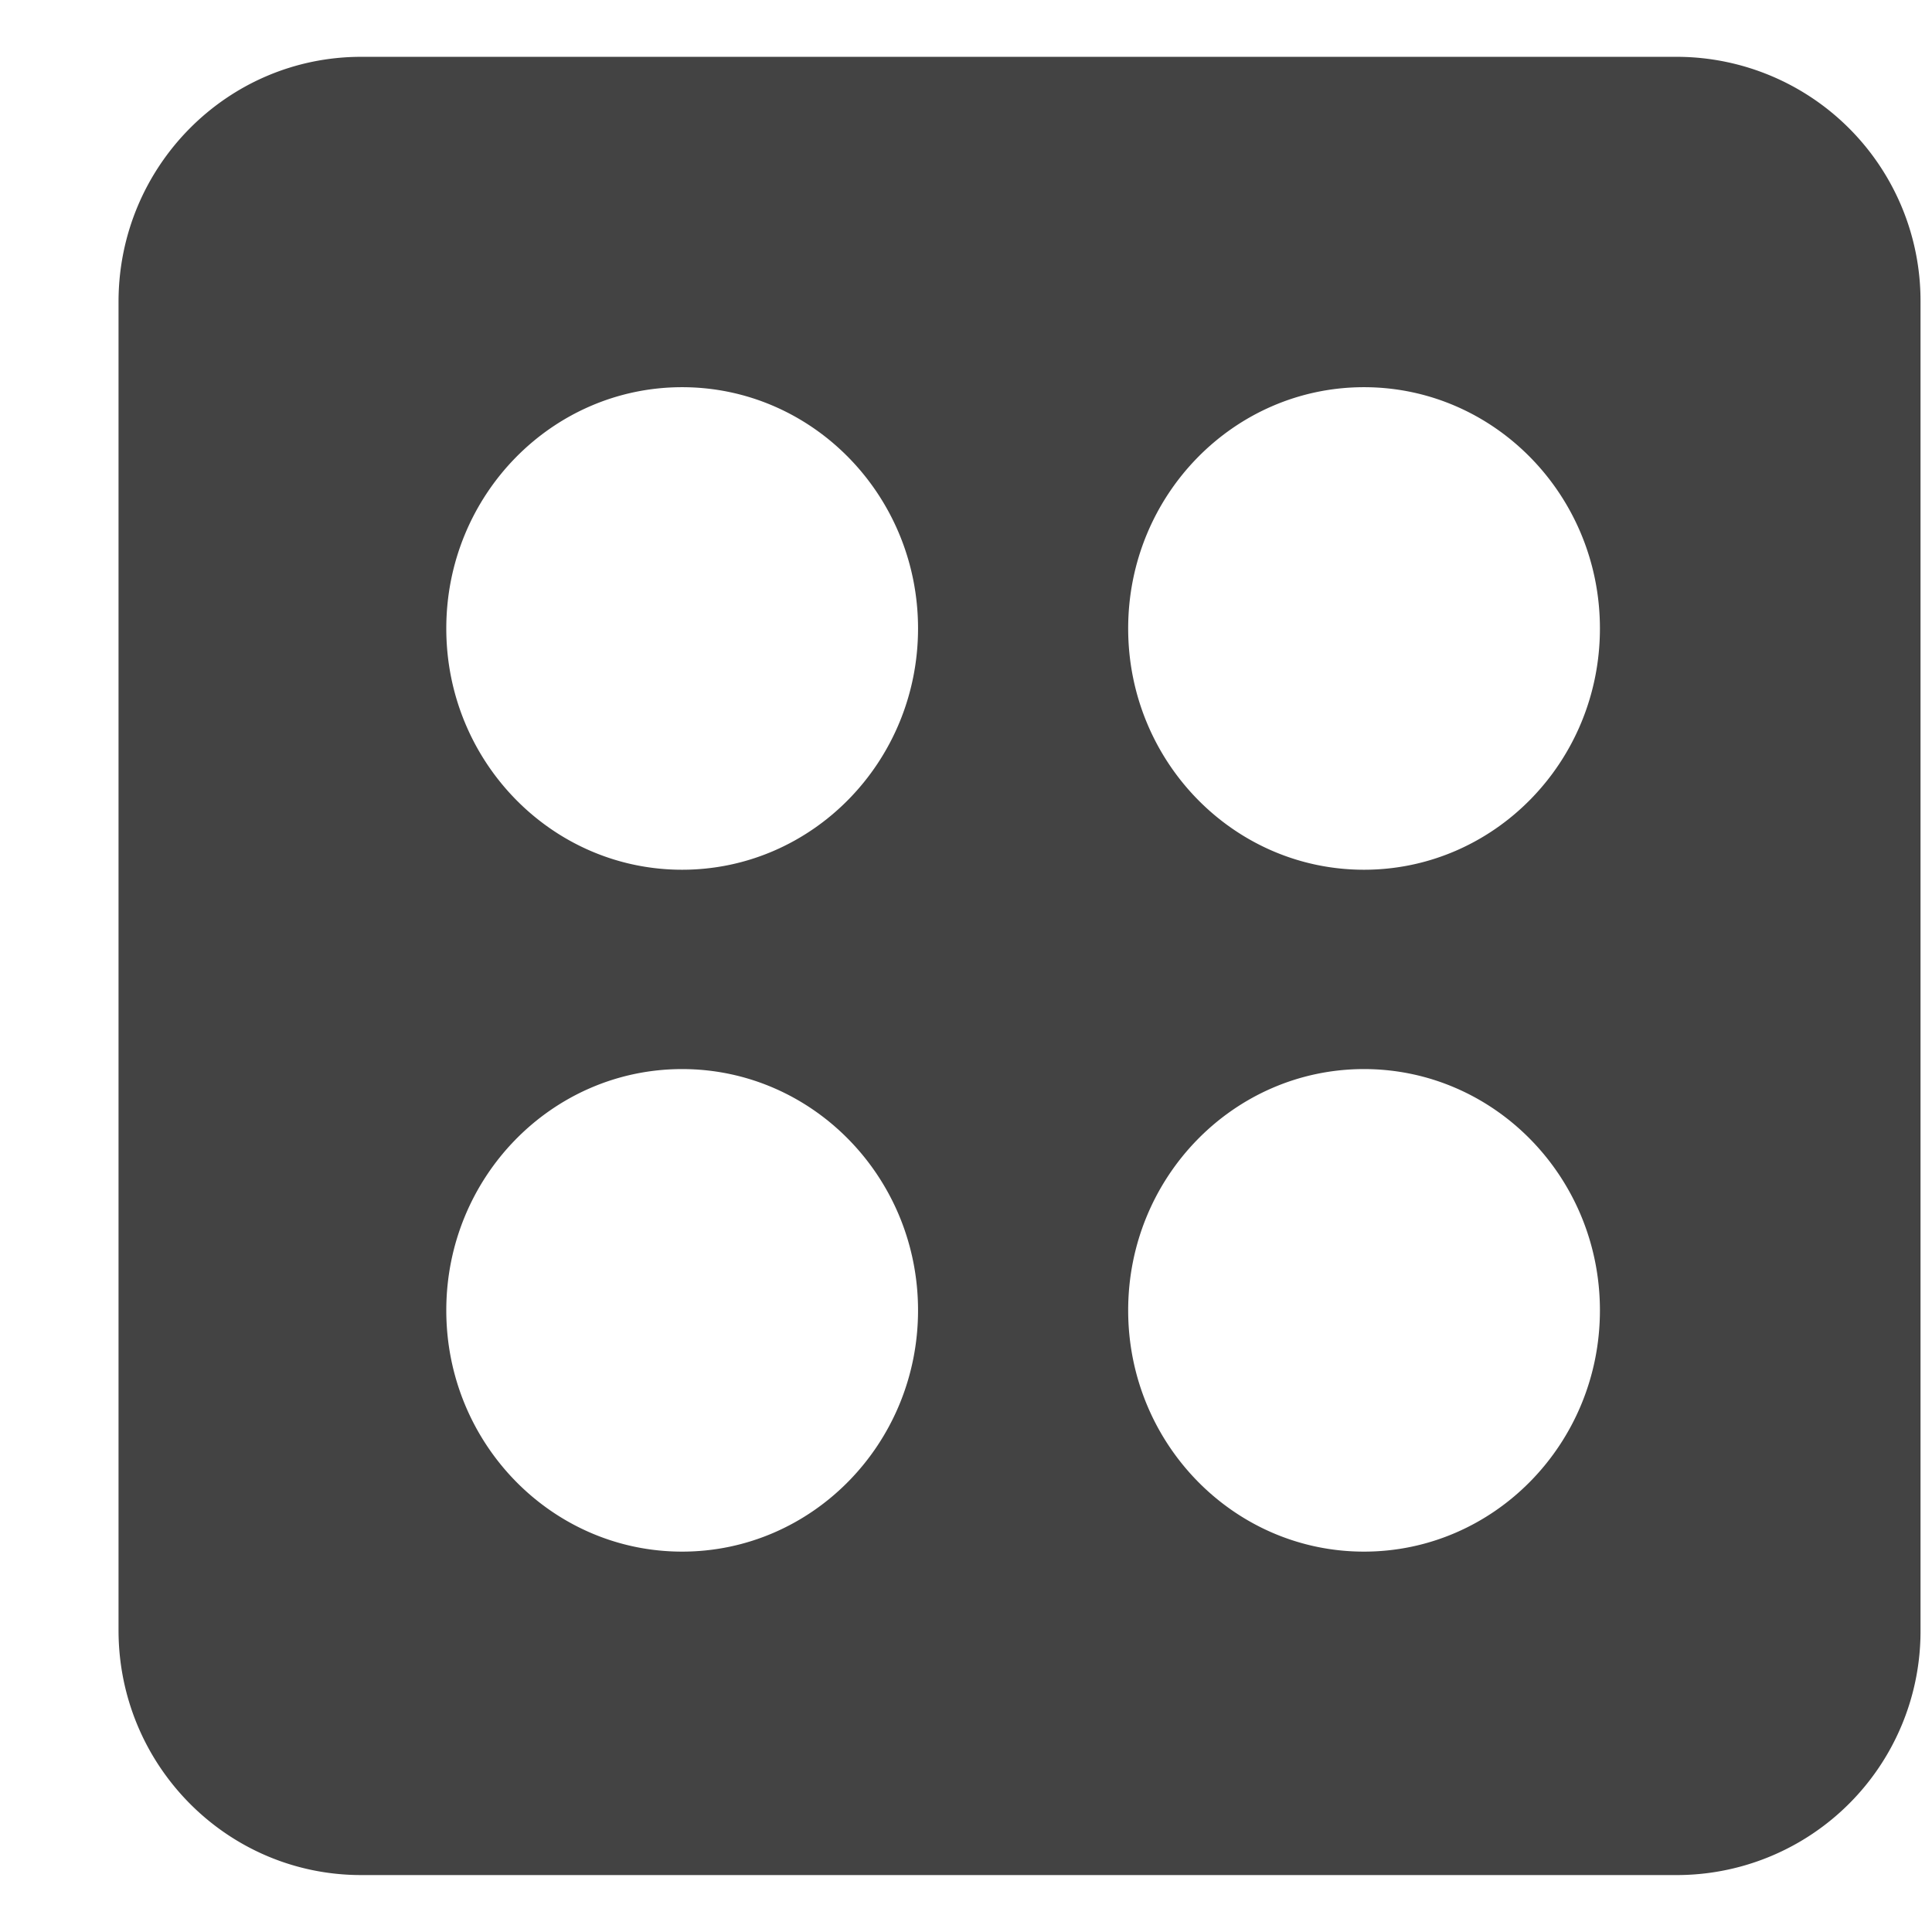 <svg viewBox="0 0 17 16" xmlns="http://www.w3.org/2000/svg" class="si-glyph si-glyph-dice-6" height="1em" width="1em">
  <path d="M14.763 0H3.178c-1.18 0-2.135.966-2.135 2.155v11.69c0 1.189.955 2.154 2.135 2.154h11.585a2.145 2.145 0 0 0 2.136-2.154V2.155A2.147 2.147 0 0 0 14.763 0ZM6.002 7.153c-1.146 0-2.075-.951-2.075-2.123 0-1.172.929-2.123 2.075-2.123 1.146 0 2.076.951 2.076 2.123 0 1.172-.93 2.123-2.076 2.123Zm6 0c-1.146 0-2.075-.951-2.075-2.123 0-1.172.929-2.123 2.075-2.123 1.146 0 2.076.951 2.076 2.123 0 1.172-.93 2.123-2.076 2.123Zm0 6c-1.146 0-2.075-.951-2.075-2.123 0-1.172.929-2.123 2.075-2.123 1.146 0 2.076.951 2.076 2.123 0 1.172-.93 2.123-2.076 2.123Zm-6 0c-1.146 0-2.075-.951-2.075-2.123 0-1.172.929-2.123 2.075-2.123 1.146 0 2.076.951 2.076 2.123 0 1.172-.93 2.123-2.076 2.123Z" fill="#434343" class="si-glyph-fill" fill-rule="evenodd"/>
</svg>
